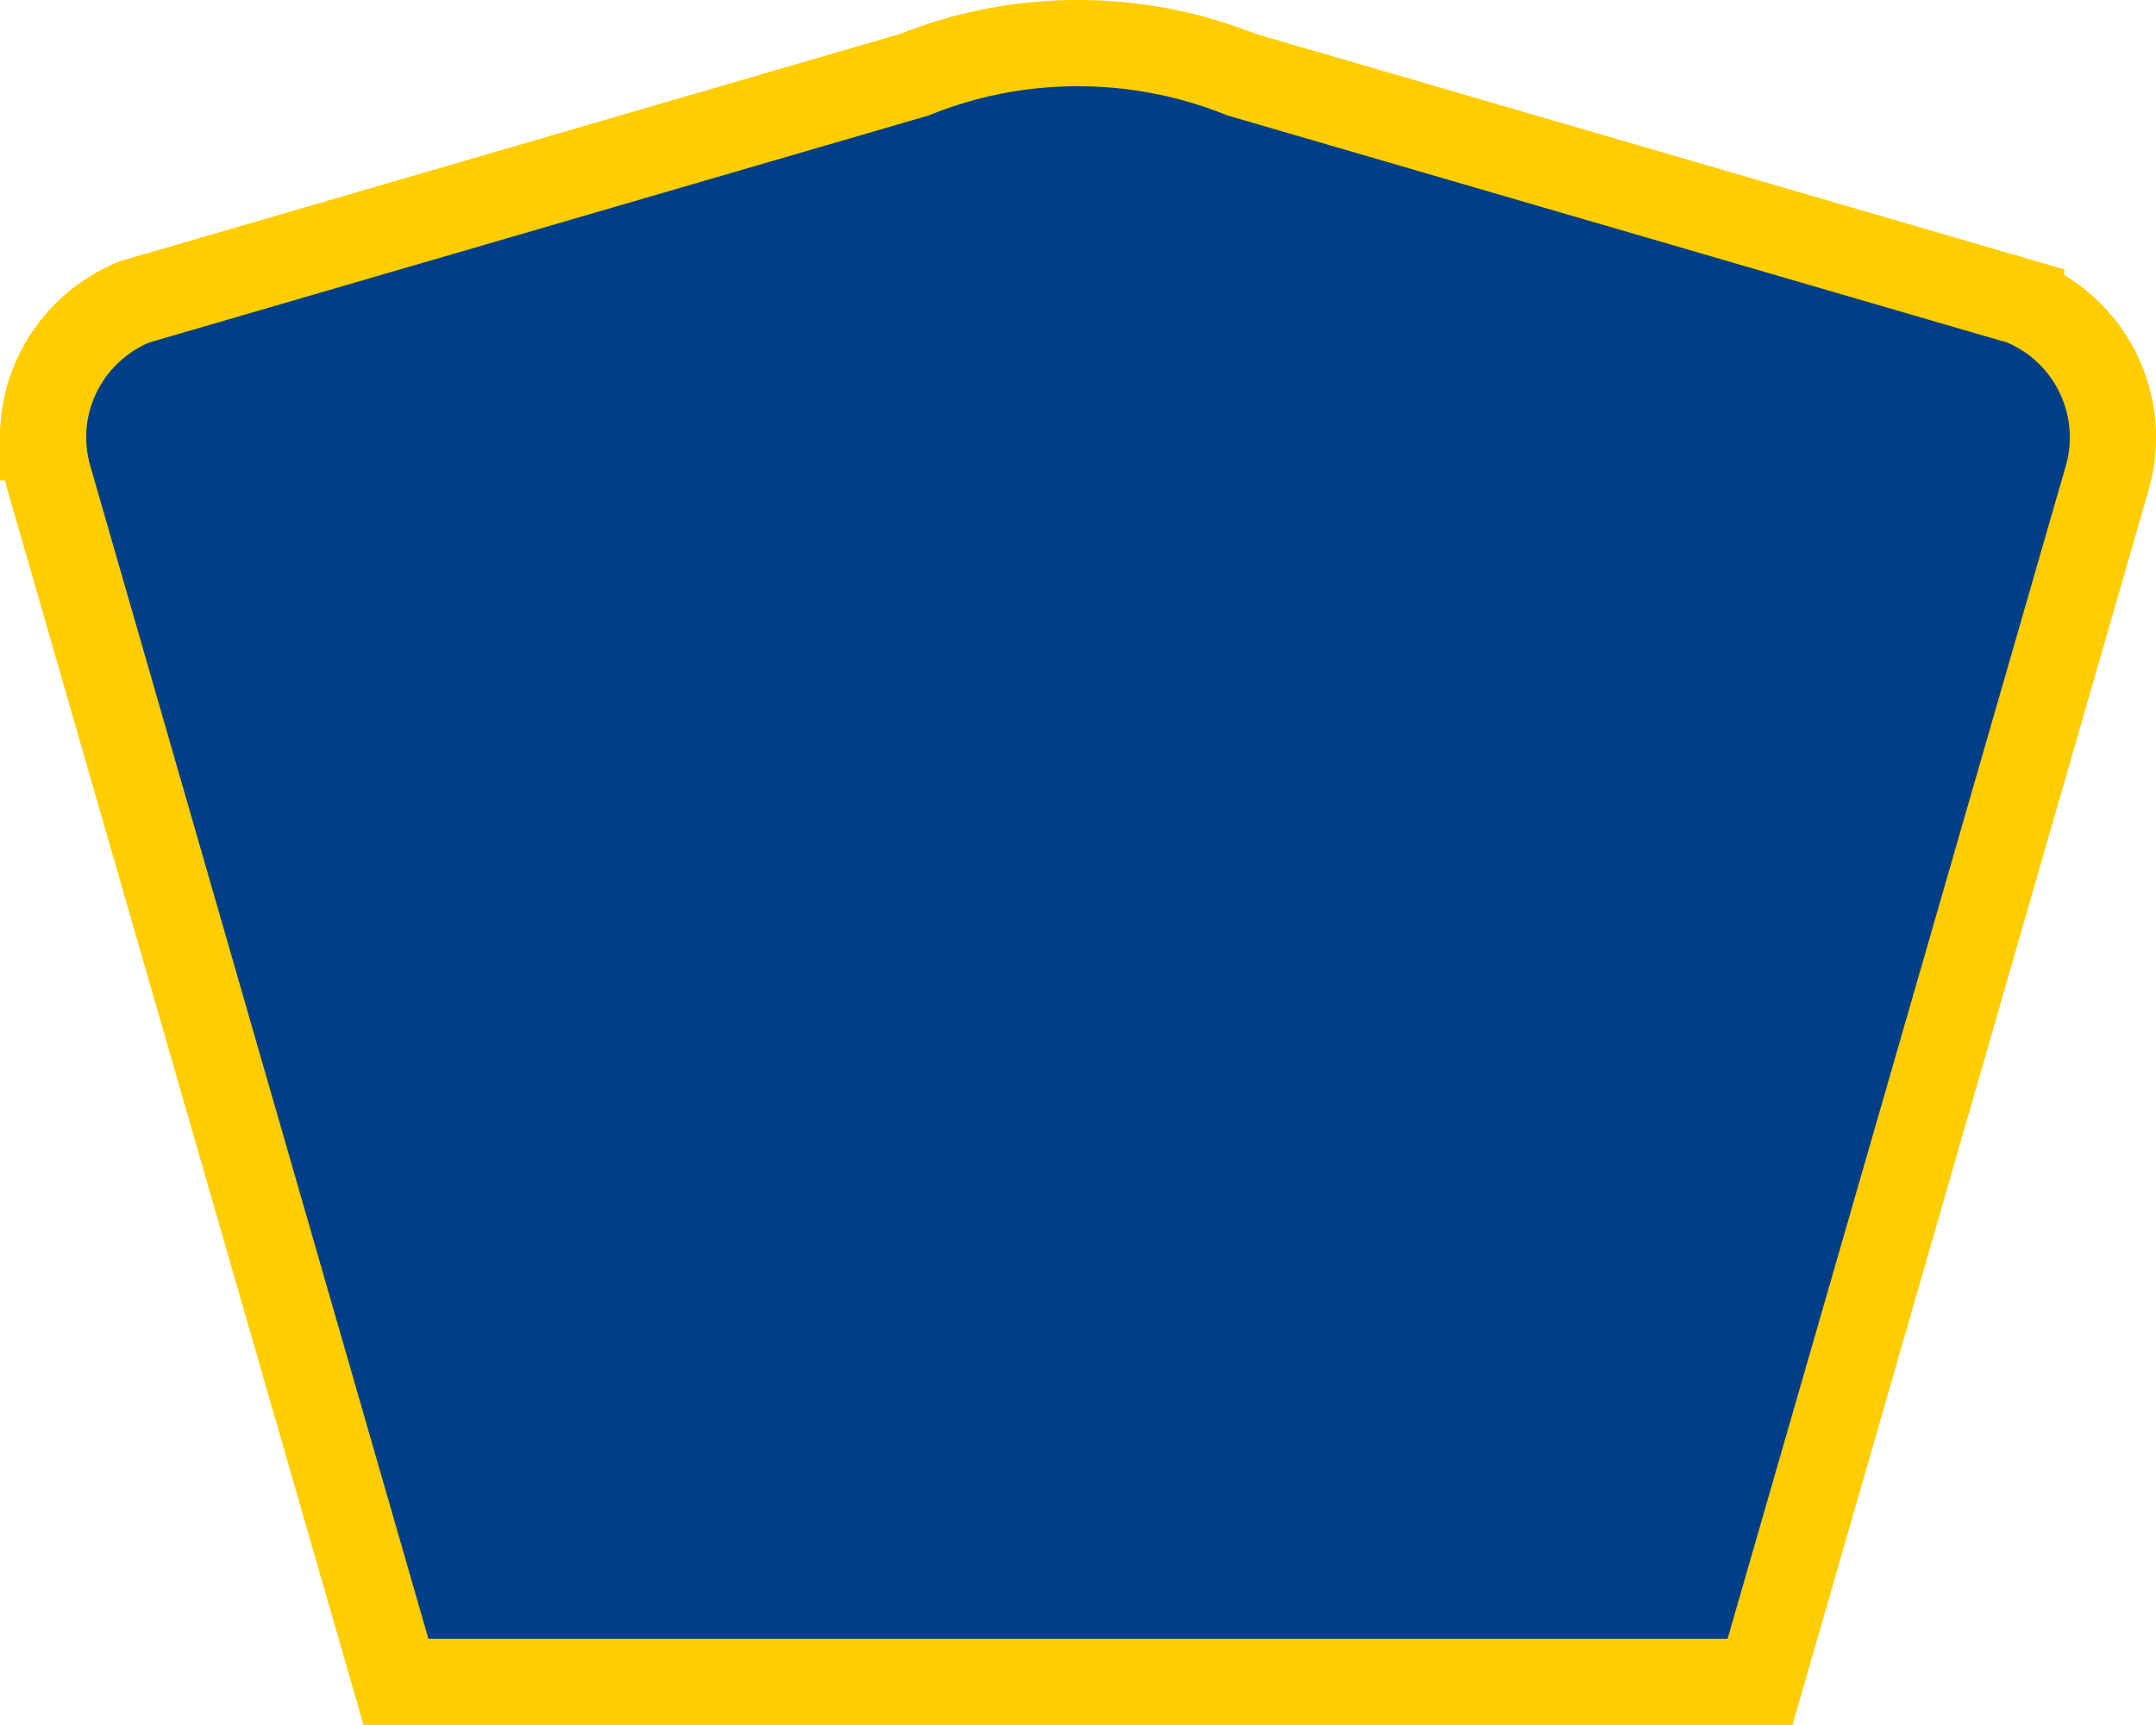 <svg width="25" height="20" version="1.0" viewBox="0 0 24.941 20" xmlns="http://www.w3.org/2000/svg">
 <path d="M.47 5.071c0-.71.44-1.32 1.064-1.572L10.58.864A5.048 5.048 0 0 1 12.47.5c.67 0 1.308.13 1.892.364l9.045 2.634a1.695 1.695 0 0 1 .998 2.042L20.379 19.5H4.562L.537 5.54a1.692 1.692 0 0 1-.066-.469Z" fill-rule="evenodd" style="fill:#003f87;stroke:#ffcd00;stroke-width:1;stroke-miterlimit:4;stroke-dasharray:none;stroke-opacity:1"/>
</svg>
